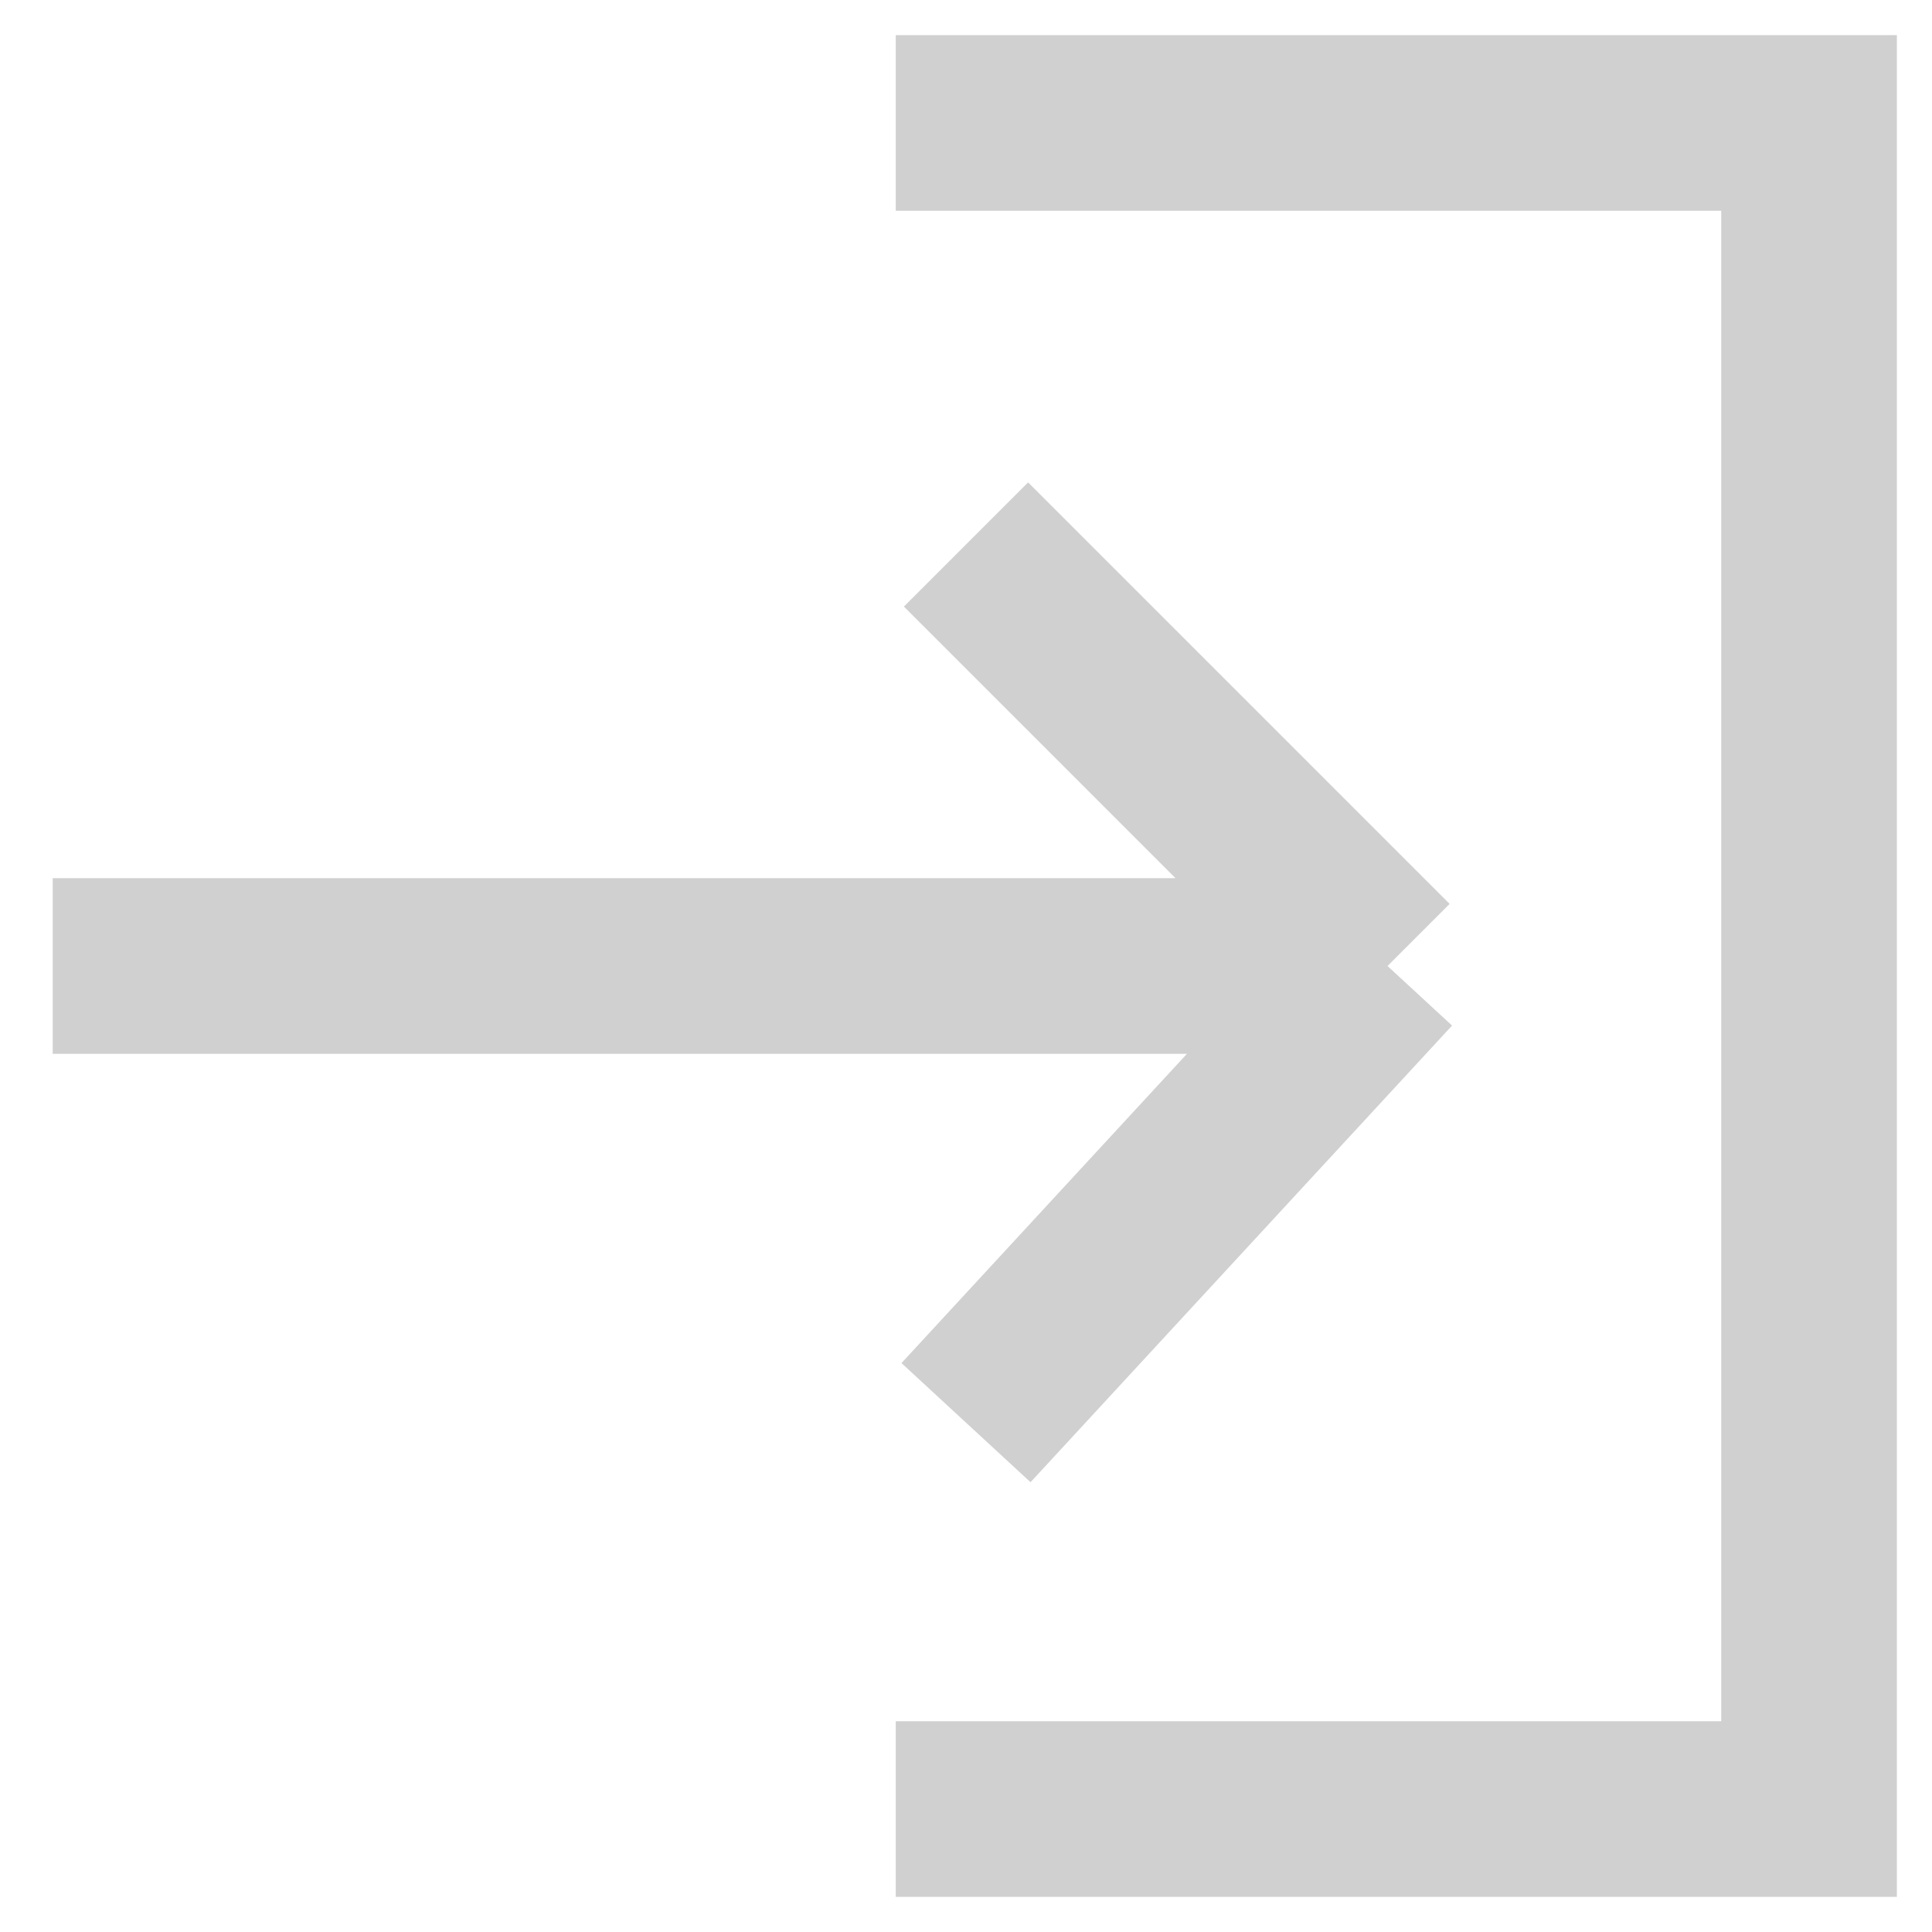 <svg width="22" height="22" viewBox="0 0 22 22" fill="none" xmlns="http://www.w3.org/2000/svg">
<path d="M15.8 11L11 16.2M15.8 11L11 6.2M15.8 11L0.6 11M10.2 1.4L20.6 1.4L20.6 20.6L10.2 20.6" stroke="#D0D0D0" stroke-width="2"/>
</svg>
